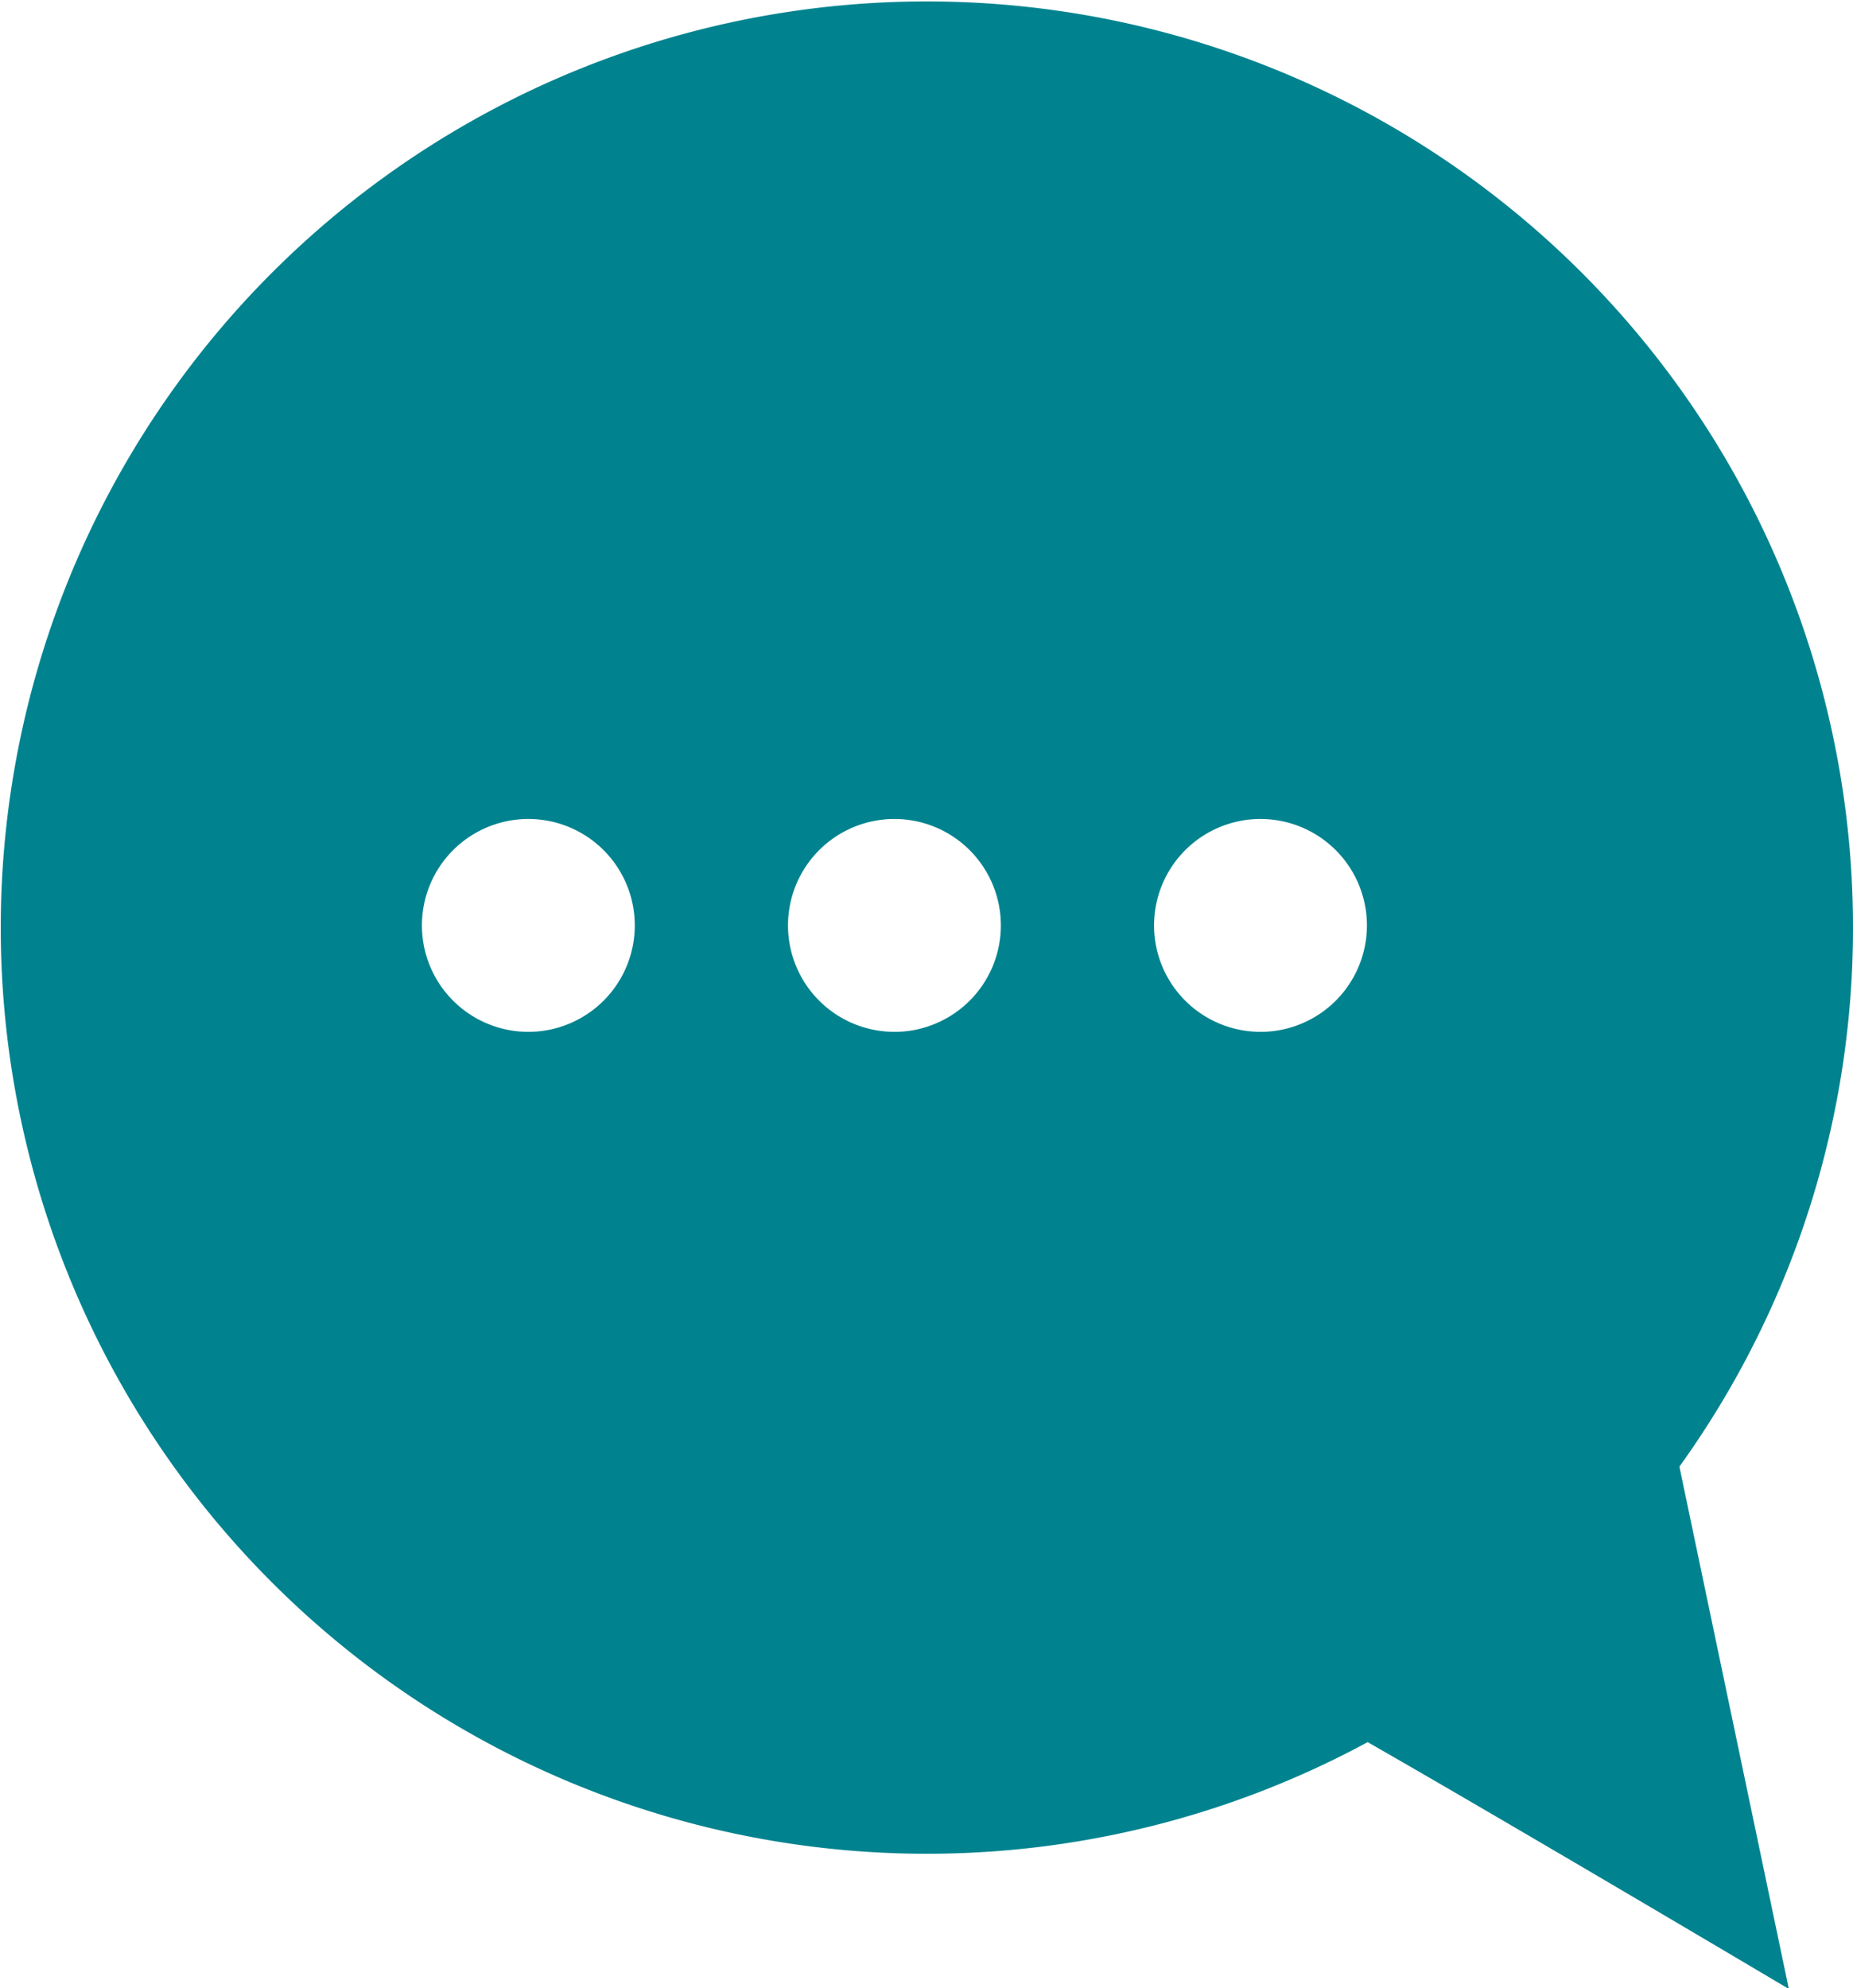<svg xmlns="http://www.w3.org/2000/svg" viewBox="0 0 24.55 26.34"><defs><style>.cls-1{fill:#00838f;}</style></defs><title>icon_feedback</title><g id="Layer_2" data-name="Layer 2"><g id="Navigation_Drawer" data-name="Navigation Drawer"><g id="bubble"><path id="_Compound_Path_" data-name="&lt;Compound Path&gt;" class="cls-1" d="M24.55,12.28a12.27,12.27,0,1,0-6.43,10.8c1.94,1.11,5.58,3.27,5.58,3.27l-1.45-6.92A12.22,12.22,0,0,0,24.55,12.28ZM7,13.67a1.41,1.41,0,1,1,1.41-1.41A1.41,1.41,0,0,1,7,13.67Zm4.85,0a1.41,1.41,0,1,1,1.41-1.41A1.41,1.41,0,0,1,11.82,13.67Zm4.85,0a1.41,1.41,0,1,1,1.41-1.41A1.41,1.41,0,0,1,16.67,13.67Z"/></g></g></g></svg>